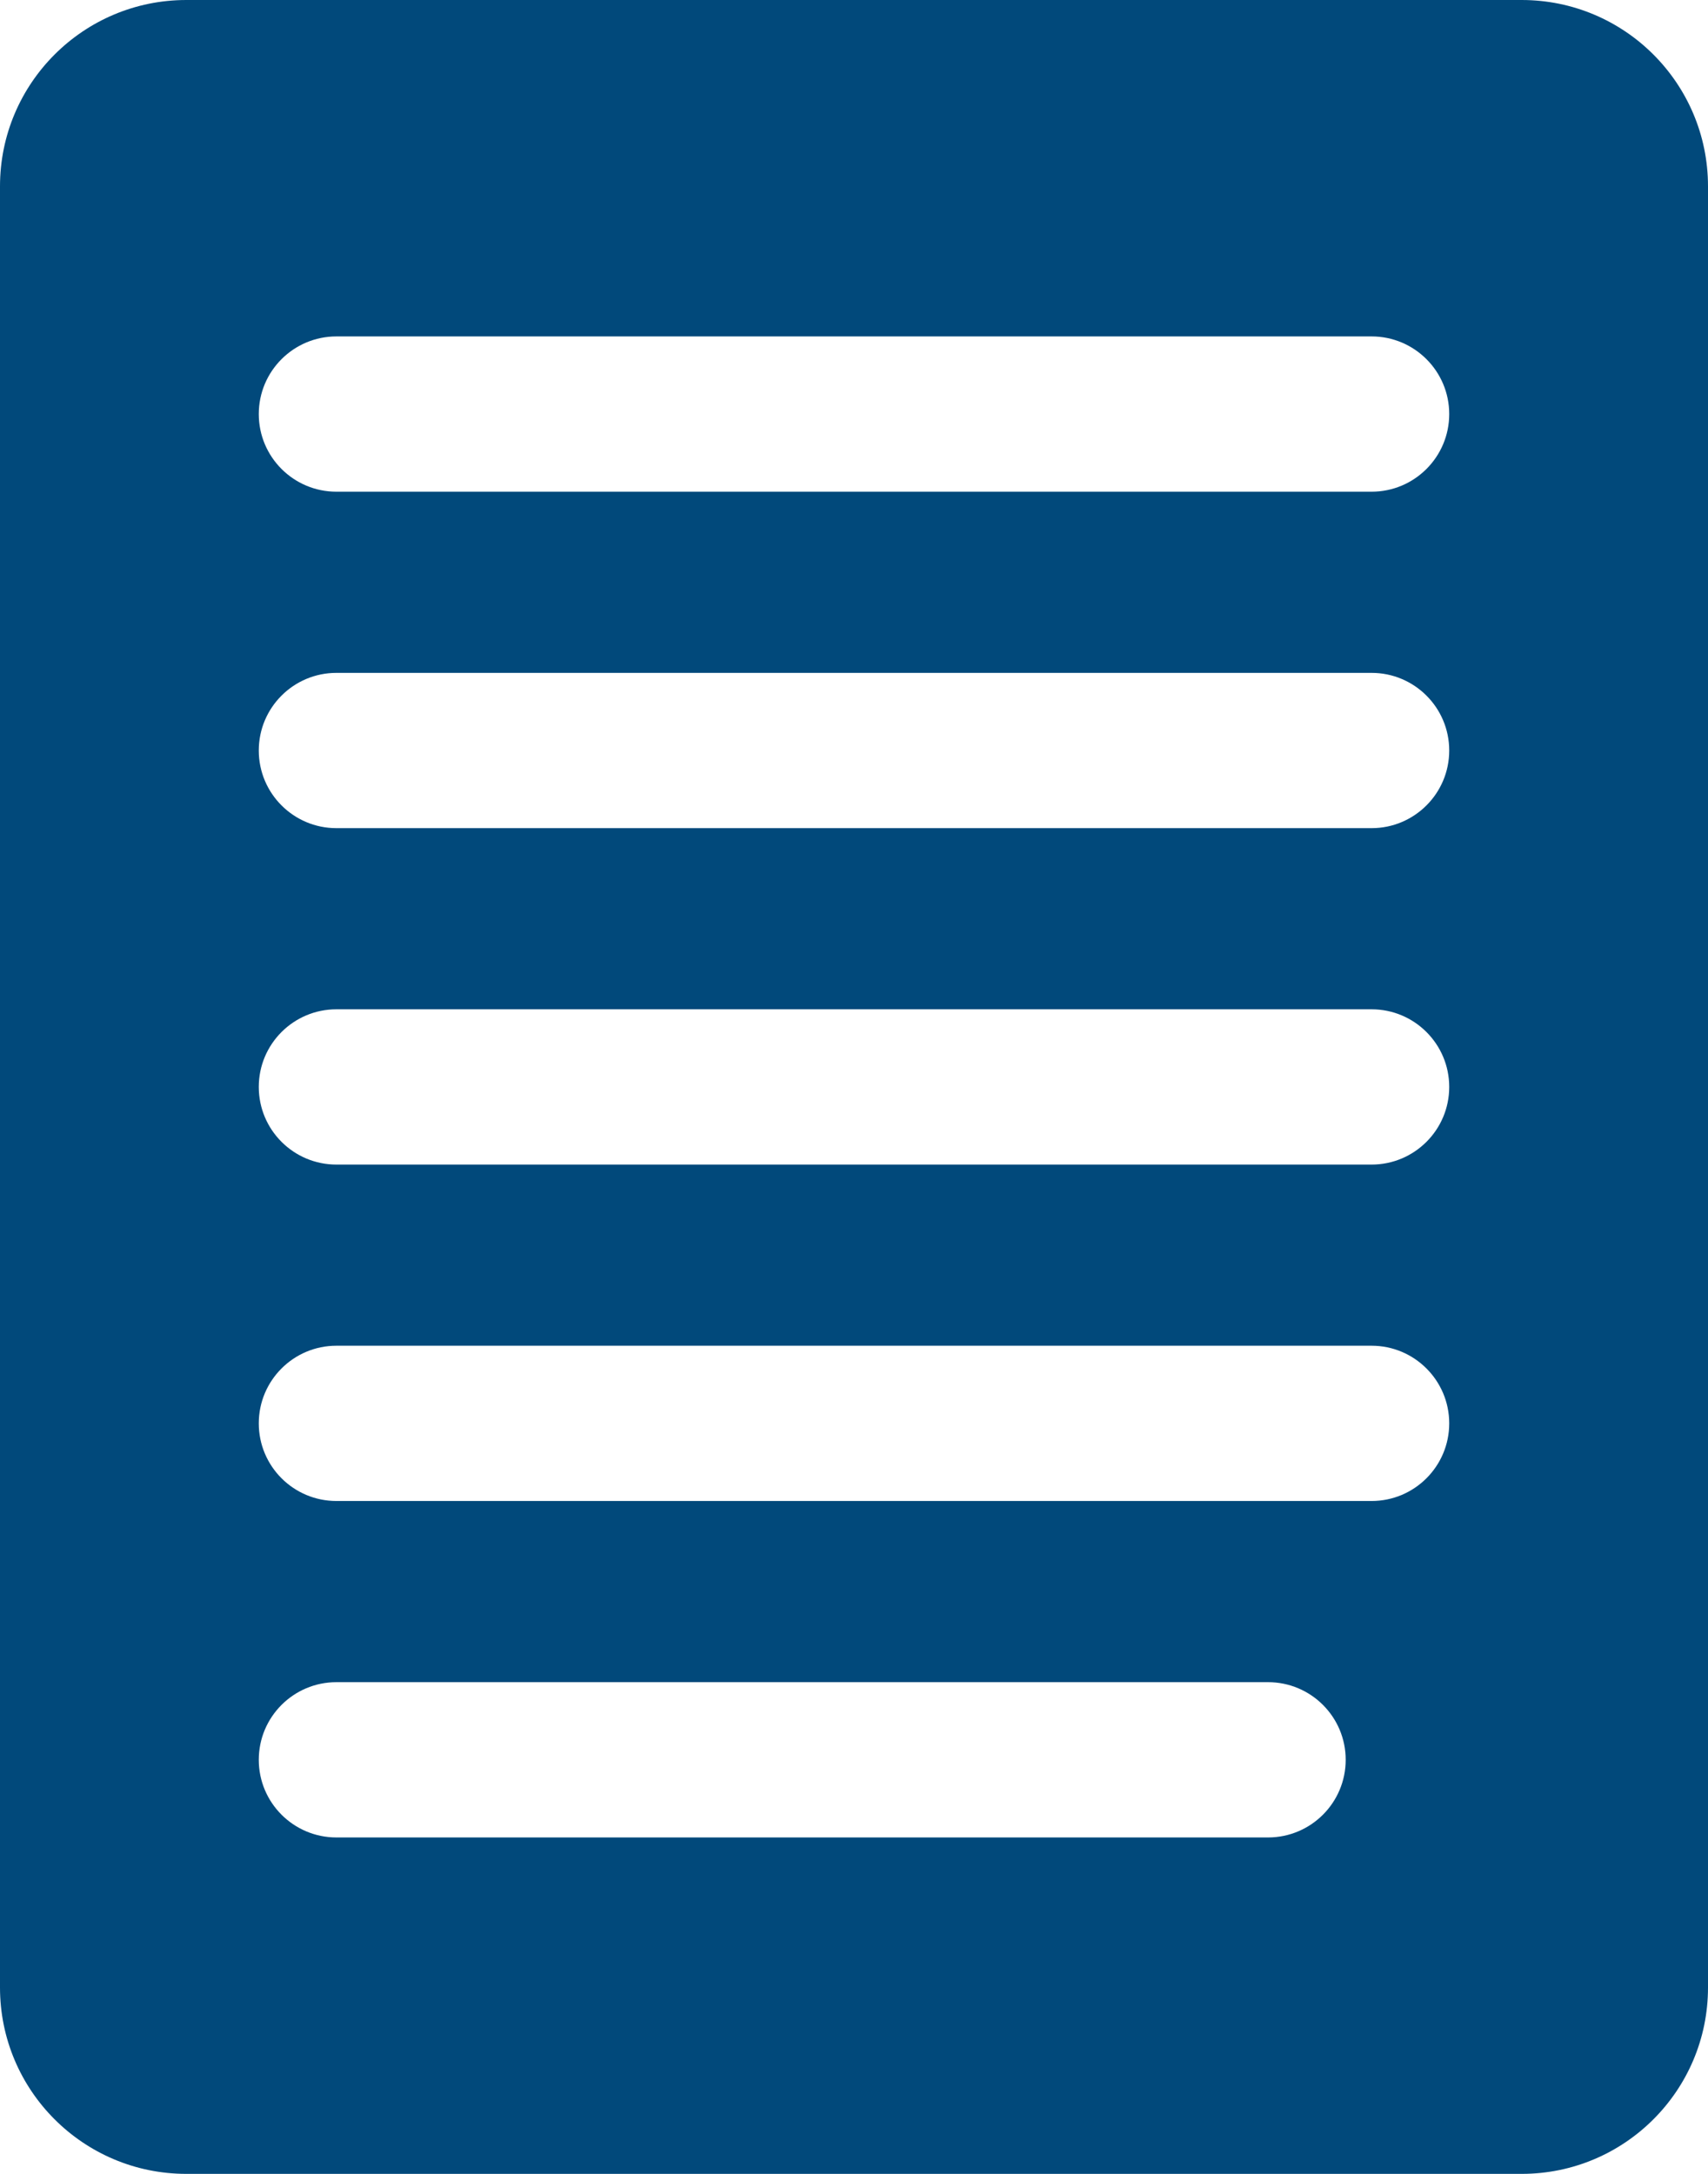 <svg width="55" height="70" viewBox="0 0 55 70" fill="none" xmlns="http://www.w3.org/2000/svg">
<path fill-rule="evenodd" clip-rule="evenodd" d="M6 0C2.686 0 0 2.686 0 6V64C0 67.314 2.686 70 6 70H49C52.314 70 55 67.314 55 64V6C55 2.686 52.314 0 49 0H6ZM10.833 10.833C9.453 10.833 8.333 11.953 8.333 13.333C8.333 14.714 9.453 15.833 10.833 15.833H44.167C45.547 15.833 46.667 14.714 46.667 13.333C46.667 11.953 45.547 10.833 44.167 10.833H10.833ZM8.333 24.167C8.333 22.786 9.453 21.667 10.833 21.667H44.167C45.547 21.667 46.667 22.786 46.667 24.167C46.667 25.547 45.547 26.667 44.167 26.667H10.833C9.453 26.667 8.333 25.547 8.333 24.167ZM10.833 32.5C9.453 32.5 8.333 33.619 8.333 35C8.333 36.381 9.453 37.5 10.833 37.5H44.167C45.547 37.5 46.667 36.381 46.667 35C46.667 33.619 45.547 32.5 44.167 32.5H10.833ZM8.333 45.833C8.333 44.453 9.453 43.333 10.833 43.333H44.167C45.547 43.333 46.667 44.453 46.667 45.833C46.667 47.214 45.547 48.333 44.167 48.333H10.833C9.453 48.333 8.333 47.214 8.333 45.833ZM10.833 54.167C9.453 54.167 8.333 55.286 8.333 56.667C8.333 58.047 9.453 59.167 10.833 59.167H40.833C42.214 59.167 43.333 58.047 43.333 56.667C43.333 55.286 42.214 54.167 40.833 54.167H10.833Z" fill="#01497B"/>
</svg>
